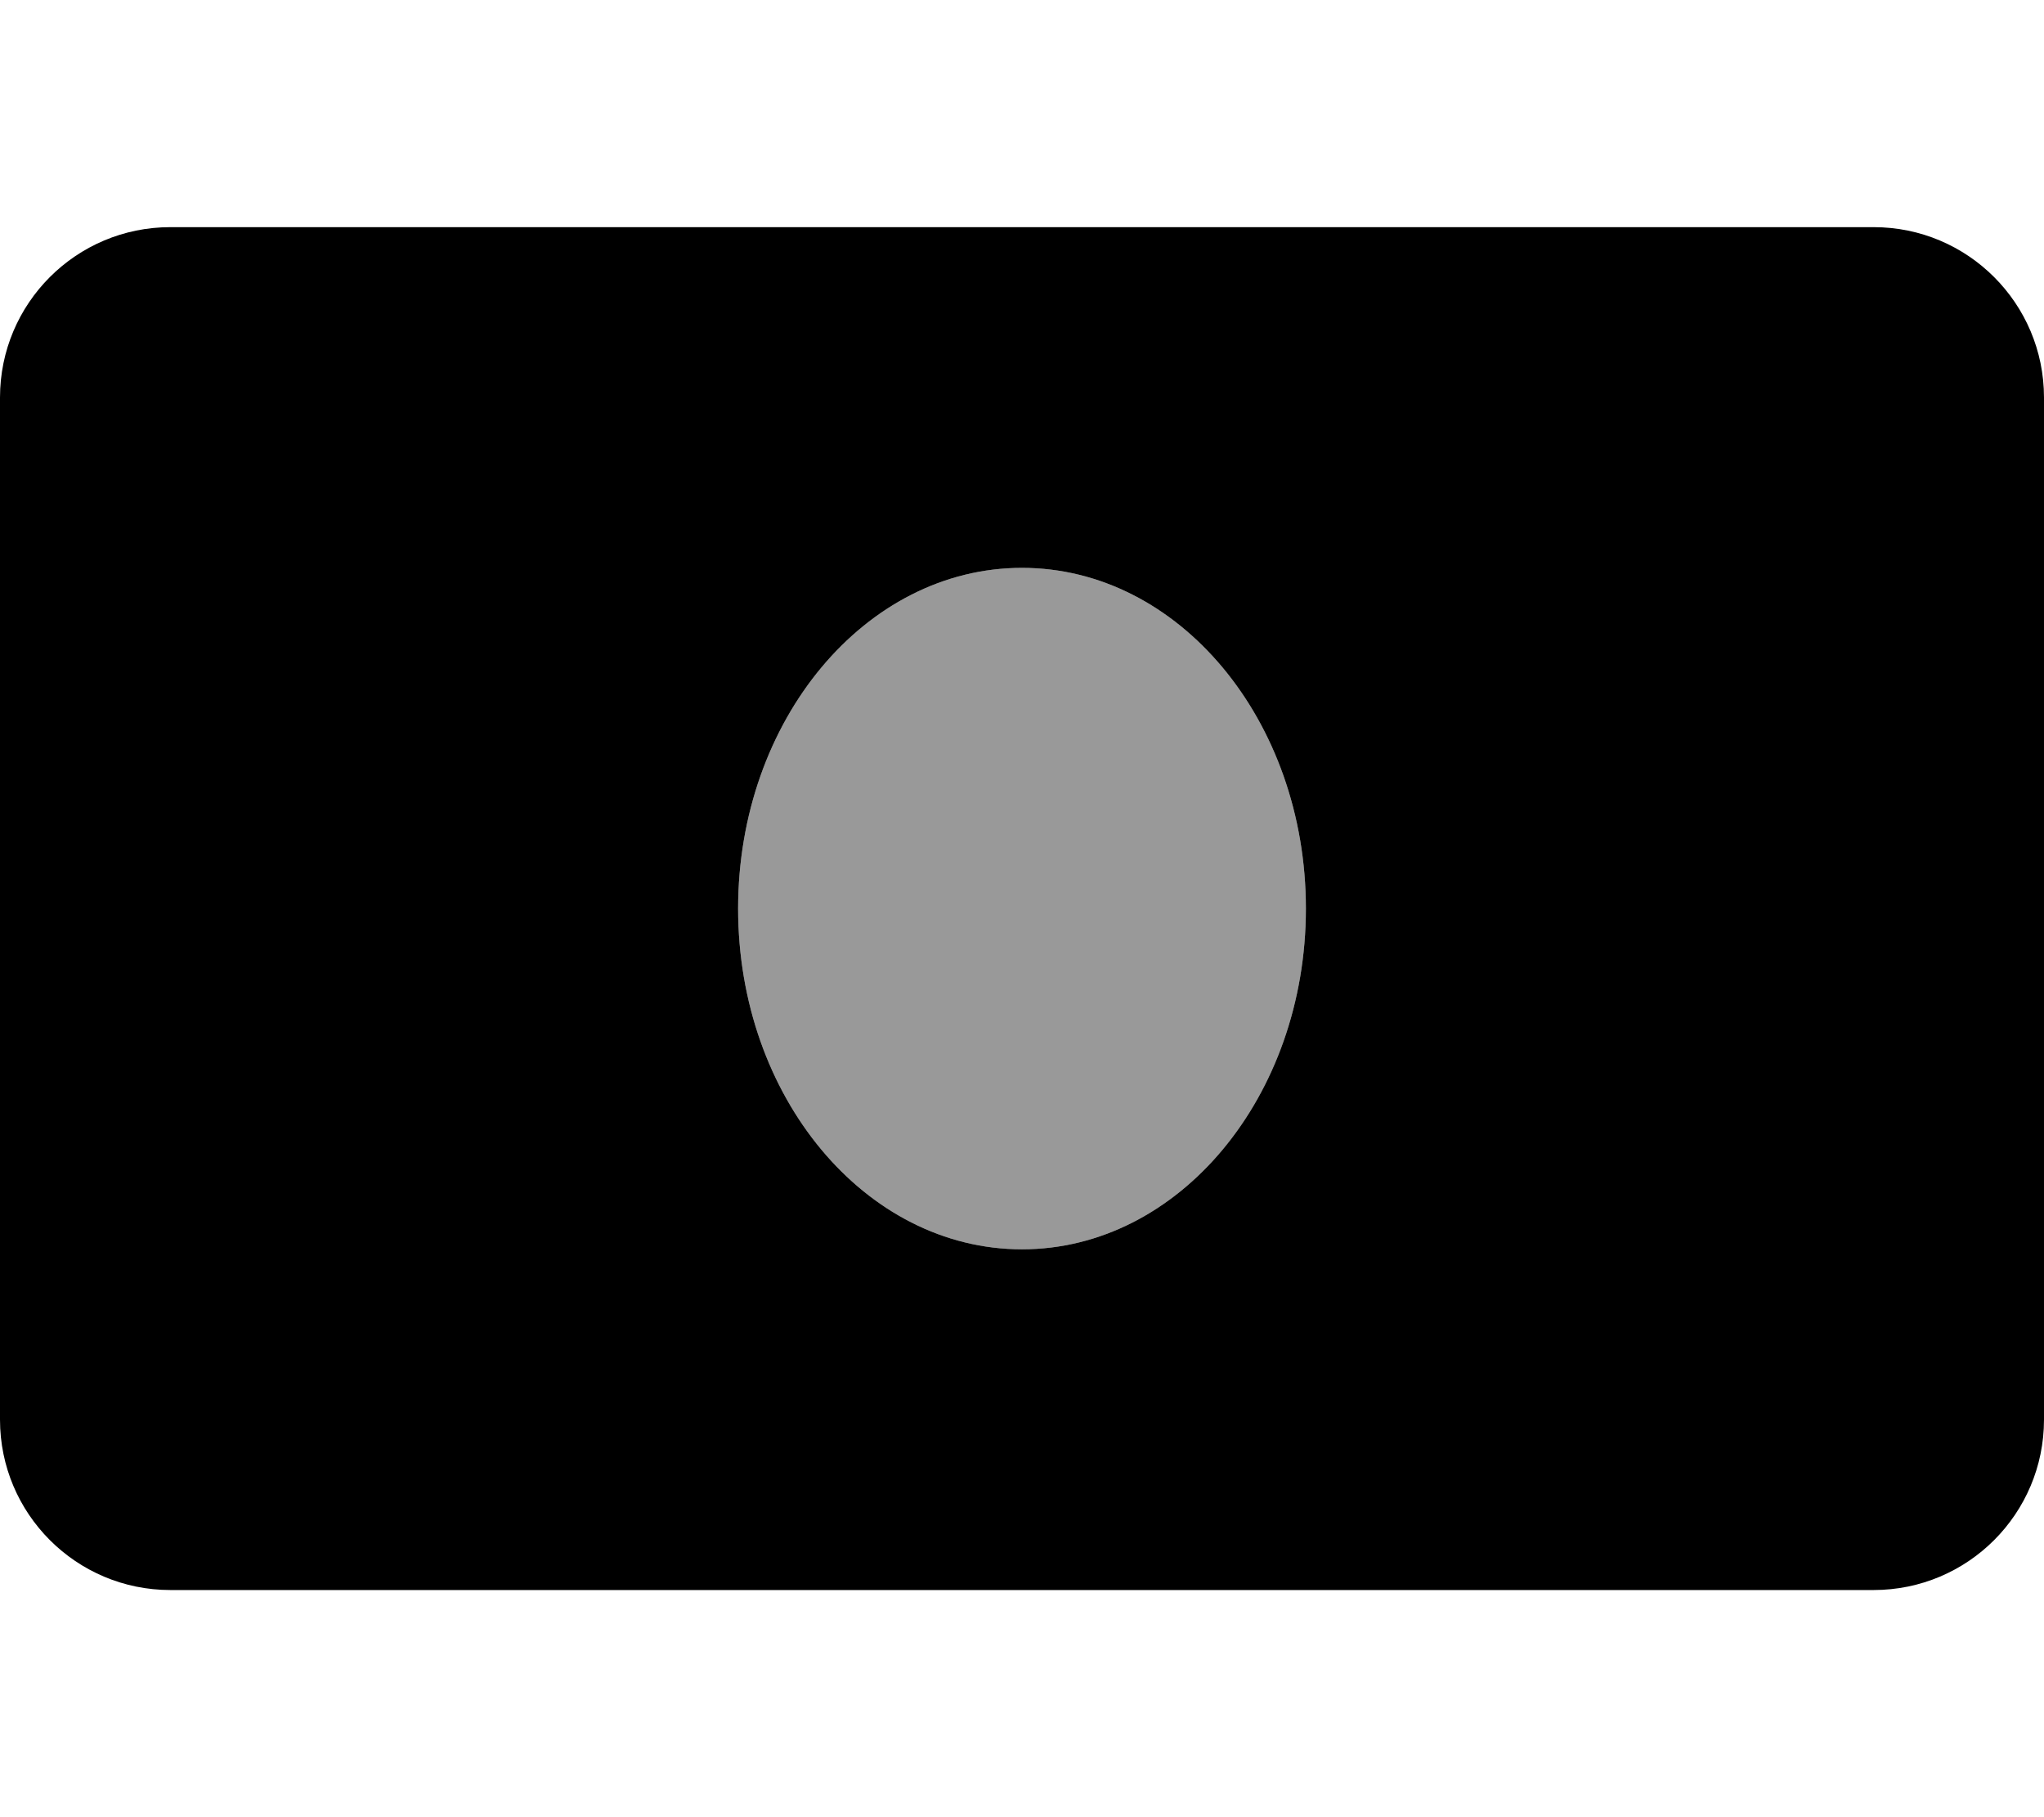 <svg xmlns="http://www.w3.org/2000/svg" viewBox="0 0 576 512"><!--! Font Awesome Pro 6.0.0-beta1 by @fontawesome - https://fontawesome.com License - https://fontawesome.com/license (Commercial License) --><defs><style>.fa-secondary{opacity:.4}</style></defs><path class="fa-primary" d="M528 64h-480C21.49 64 0 85.49 0 112v288C0 426.5 21.49 448 48 448h480c26.51 0 48-21.49 48-48v-288C576 85.49 554.5 64 528 64zM288 352c-44.18 0-80-42.98-80-96c0-53.02 35.82-96 80-96s80 42.98 80 96C368 309 332.2 352 288 352z"/><path class="fa-secondary" d="M288 352c-44.18 0-80-42.98-80-96c0-53.02 35.82-96 80-96s80 42.98 80 96C368 309 332.2 352 288 352z"/></svg>
